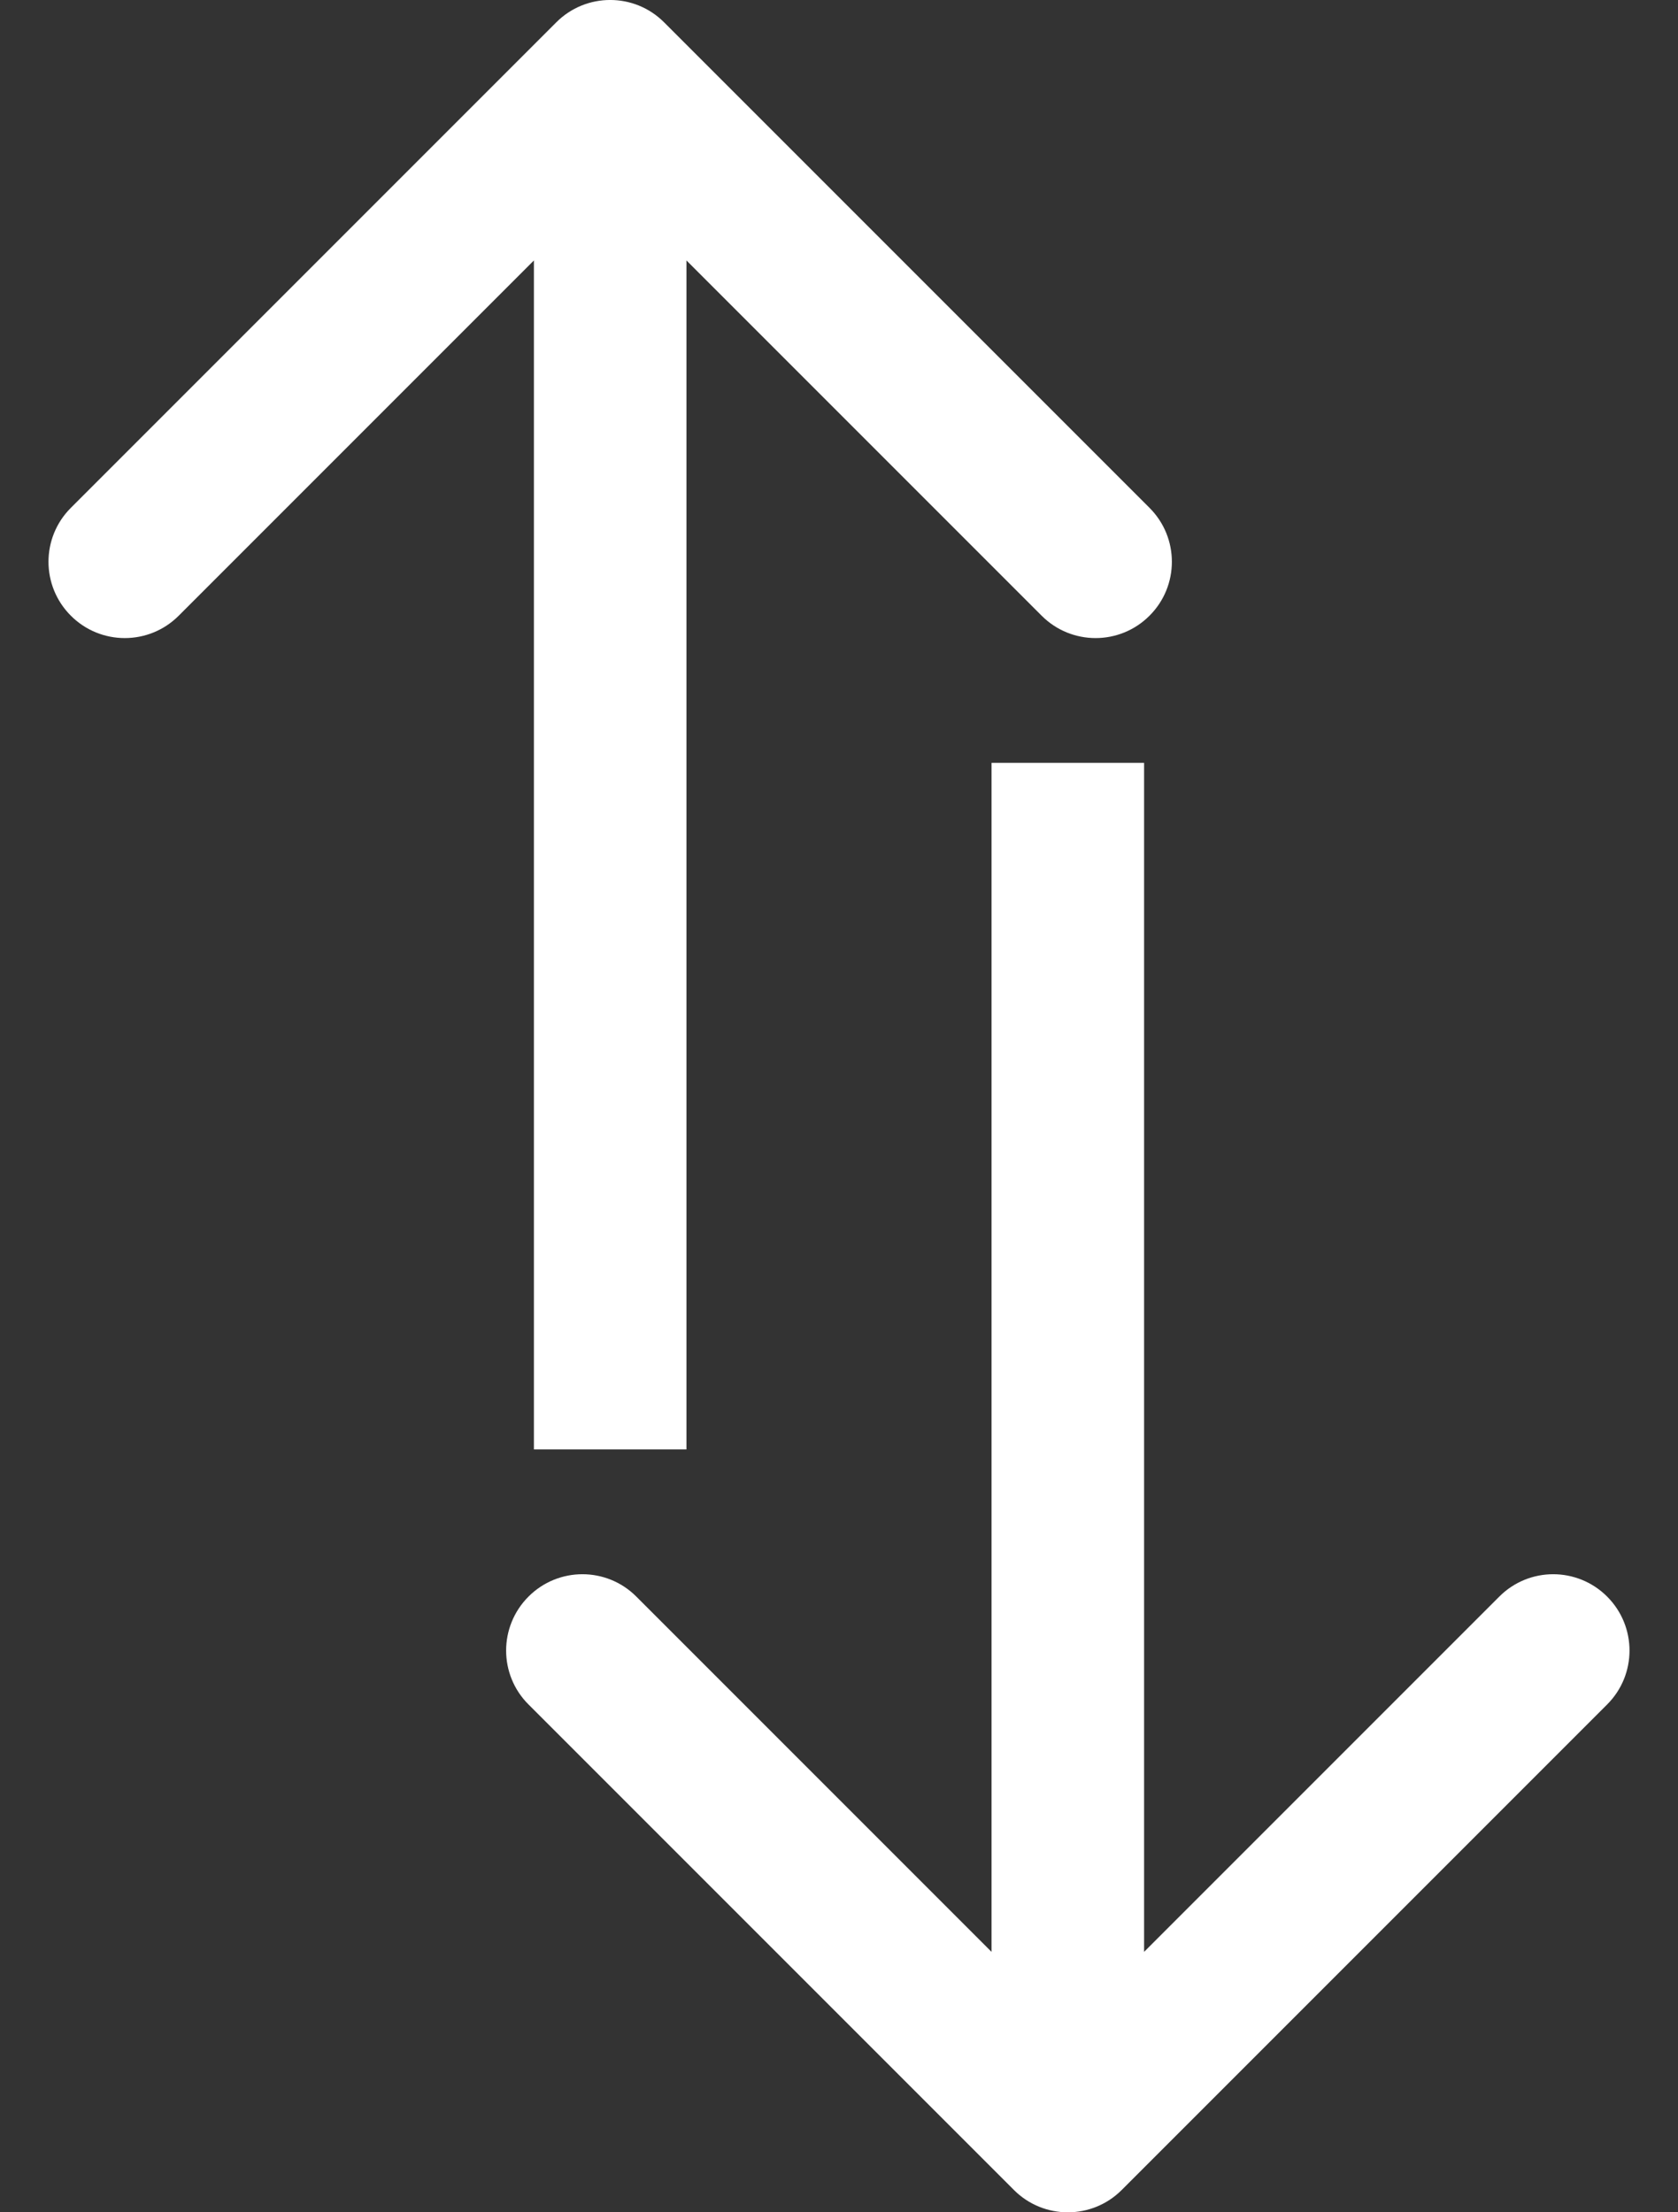 <svg width="22" height="29" viewBox="0 0 22 29" fill="none" xmlns="http://www.w3.org/2000/svg">
<rect x="0" y="0" width="22" height="29" fill="#333333" stroke="none"/>
<path d="M8.707 0.293C8.317 -0.098 7.683 -0.098 7.293 0.293L0.929 6.657C0.538 7.047 0.538 7.681 0.929 8.071C1.319 8.462 1.953 8.462 2.343 8.071L8 2.414L13.657 8.071C14.047 8.462 14.681 8.462 15.071 8.071C15.462 7.681 15.462 7.047 15.071 6.657L8.707 0.293ZM9 19L9 1L7 1L7 19L9 19Z" fill="white"/>
<path d="M14.707 28.707C14.317 29.098 13.683 29.098 13.293 28.707L6.929 22.343C6.538 21.953 6.538 21.32 6.929 20.929C7.319 20.538 7.953 20.538 8.343 20.929L14 26.586L19.657 20.929C20.047 20.538 20.68 20.538 21.071 20.929C21.462 21.32 21.462 21.953 21.071 22.343L14.707 28.707ZM15 10L15 28L13 28L13 10L15 10Z" fill="white"/>
</svg>
